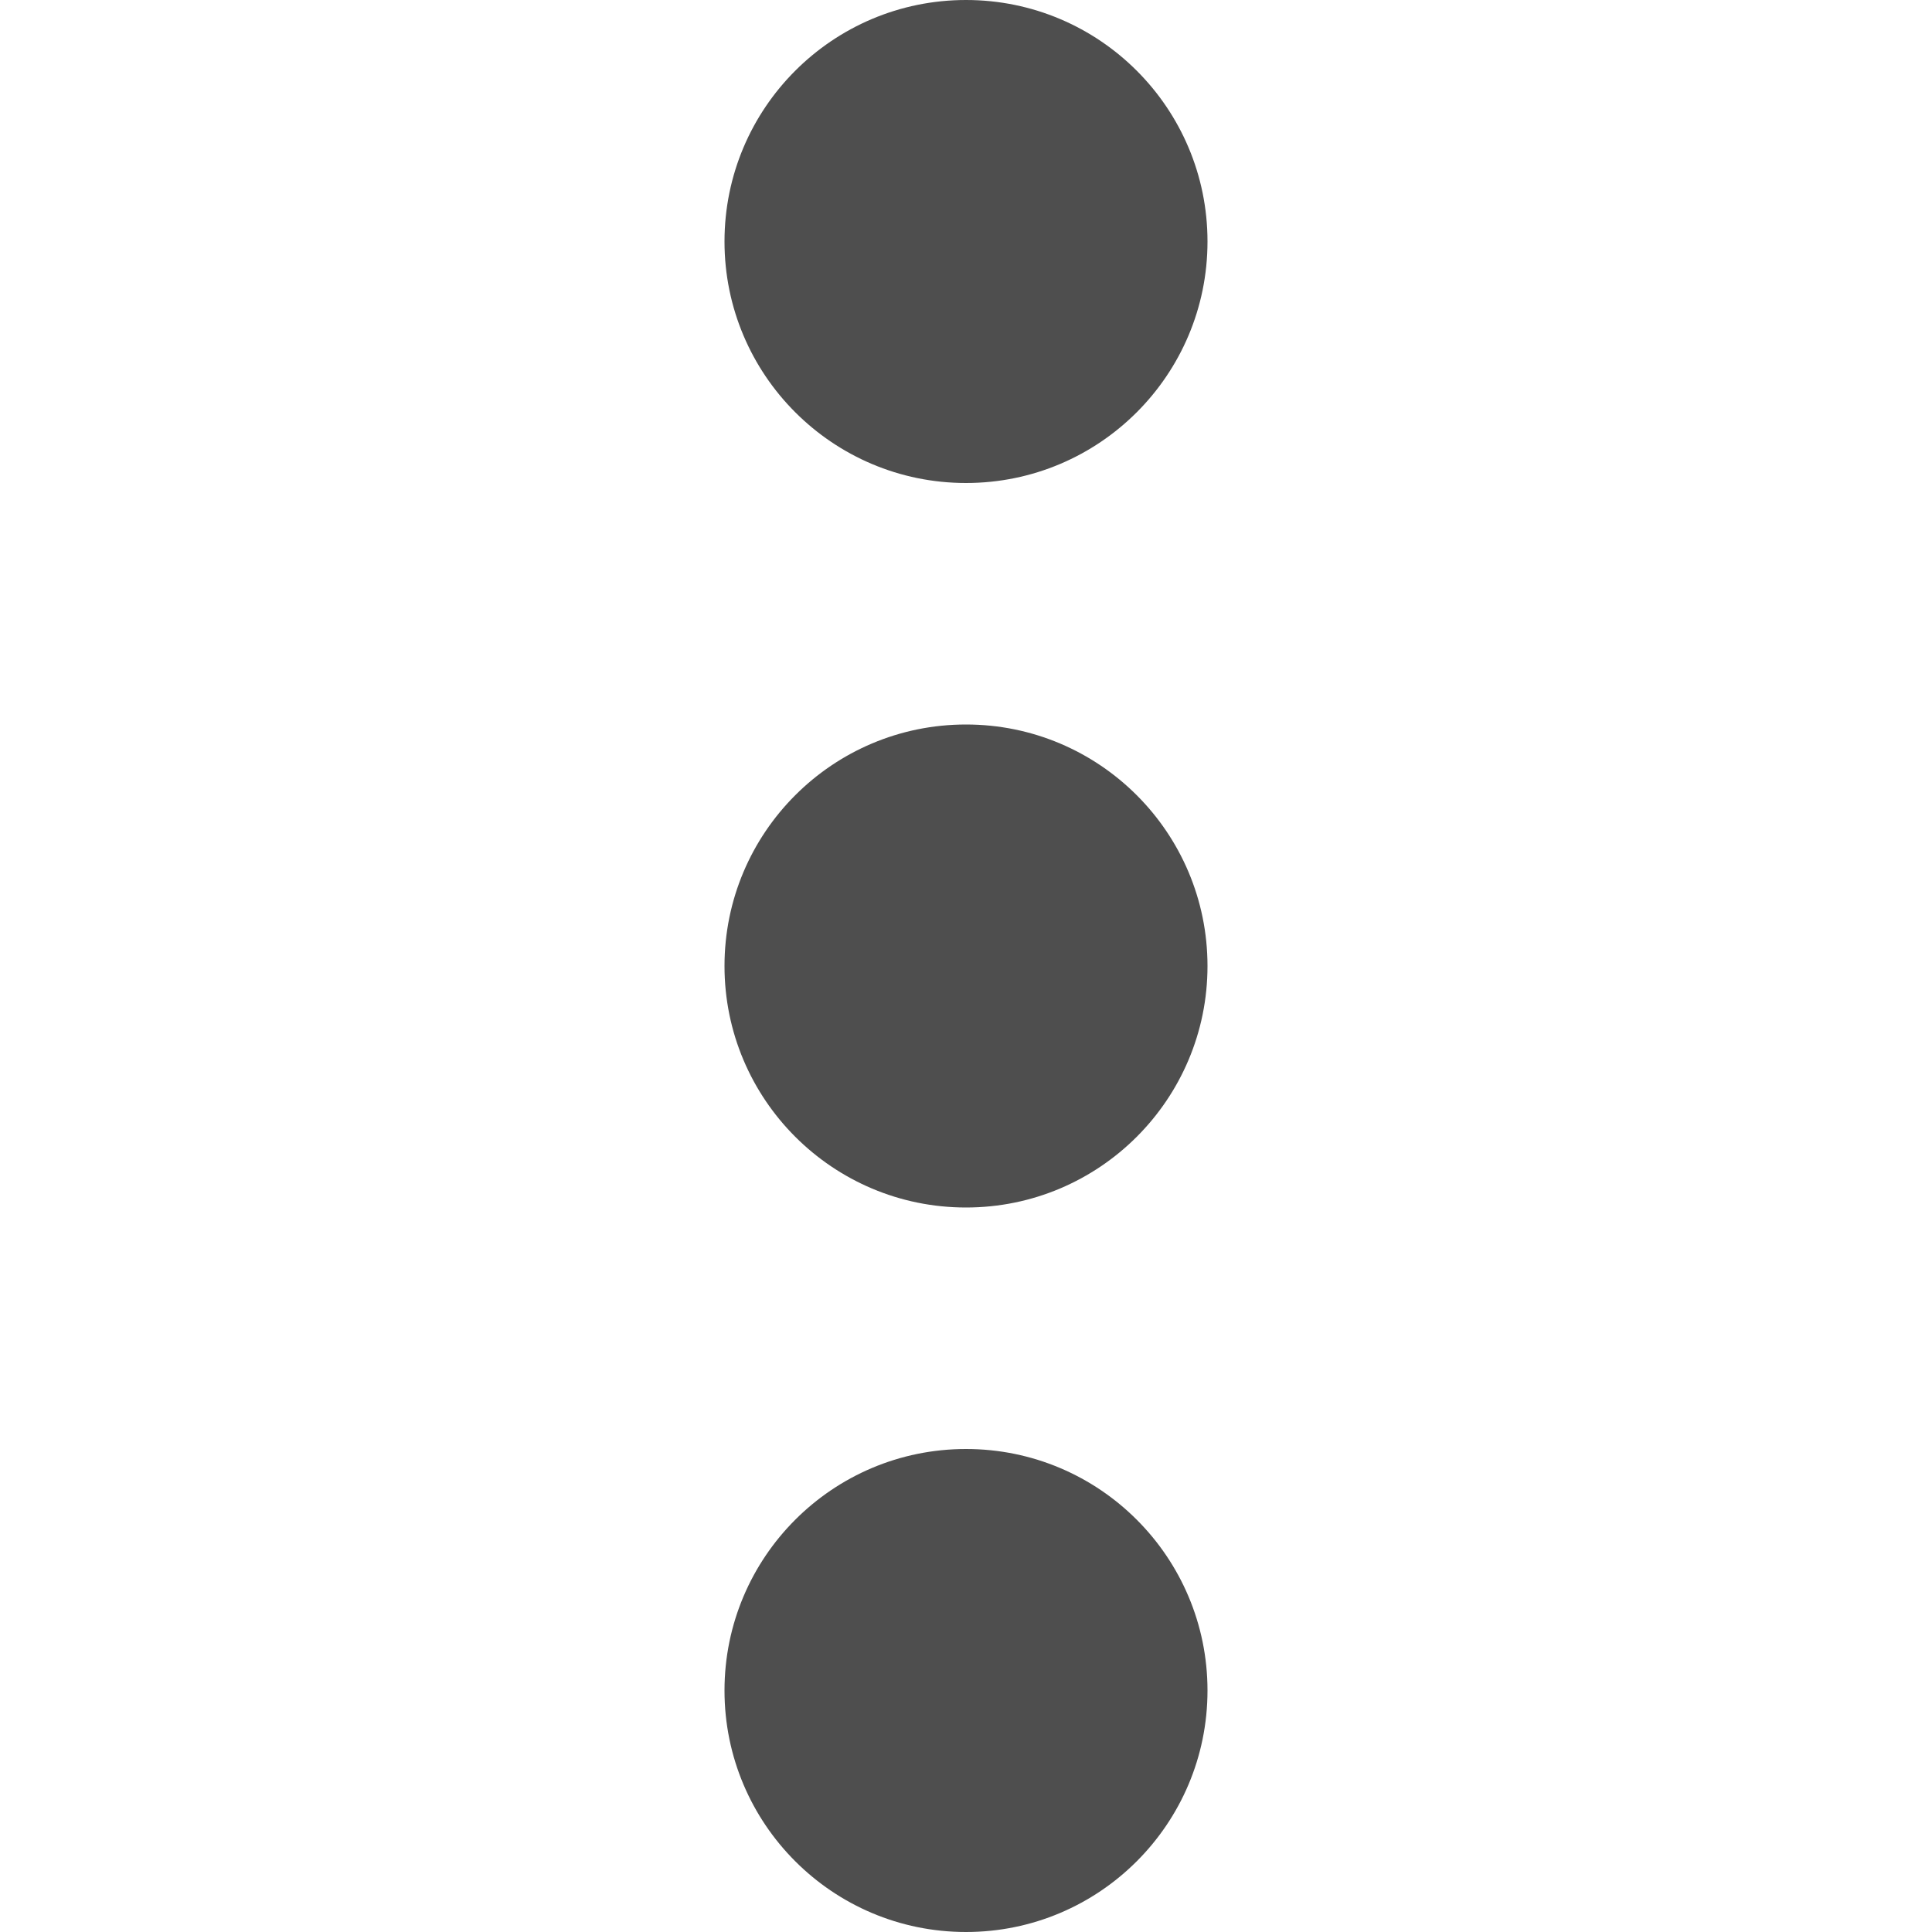 <svg version="1.1" xmlns="http://www.w3.org/2000/svg" xmlns:xlink="http://www.w3.org/1999/xlink" id="option" viewBox="0 0 512 512">
	<title>
		option
	</title>
	<g fill="#4e4e4e">
		<circle cx="256" cy="256" r="64"/>
		<circle cx="256" cy="448" r="64"/>
		<circle cx="256" cy="64" r="64"/>
	</g>
</svg>
